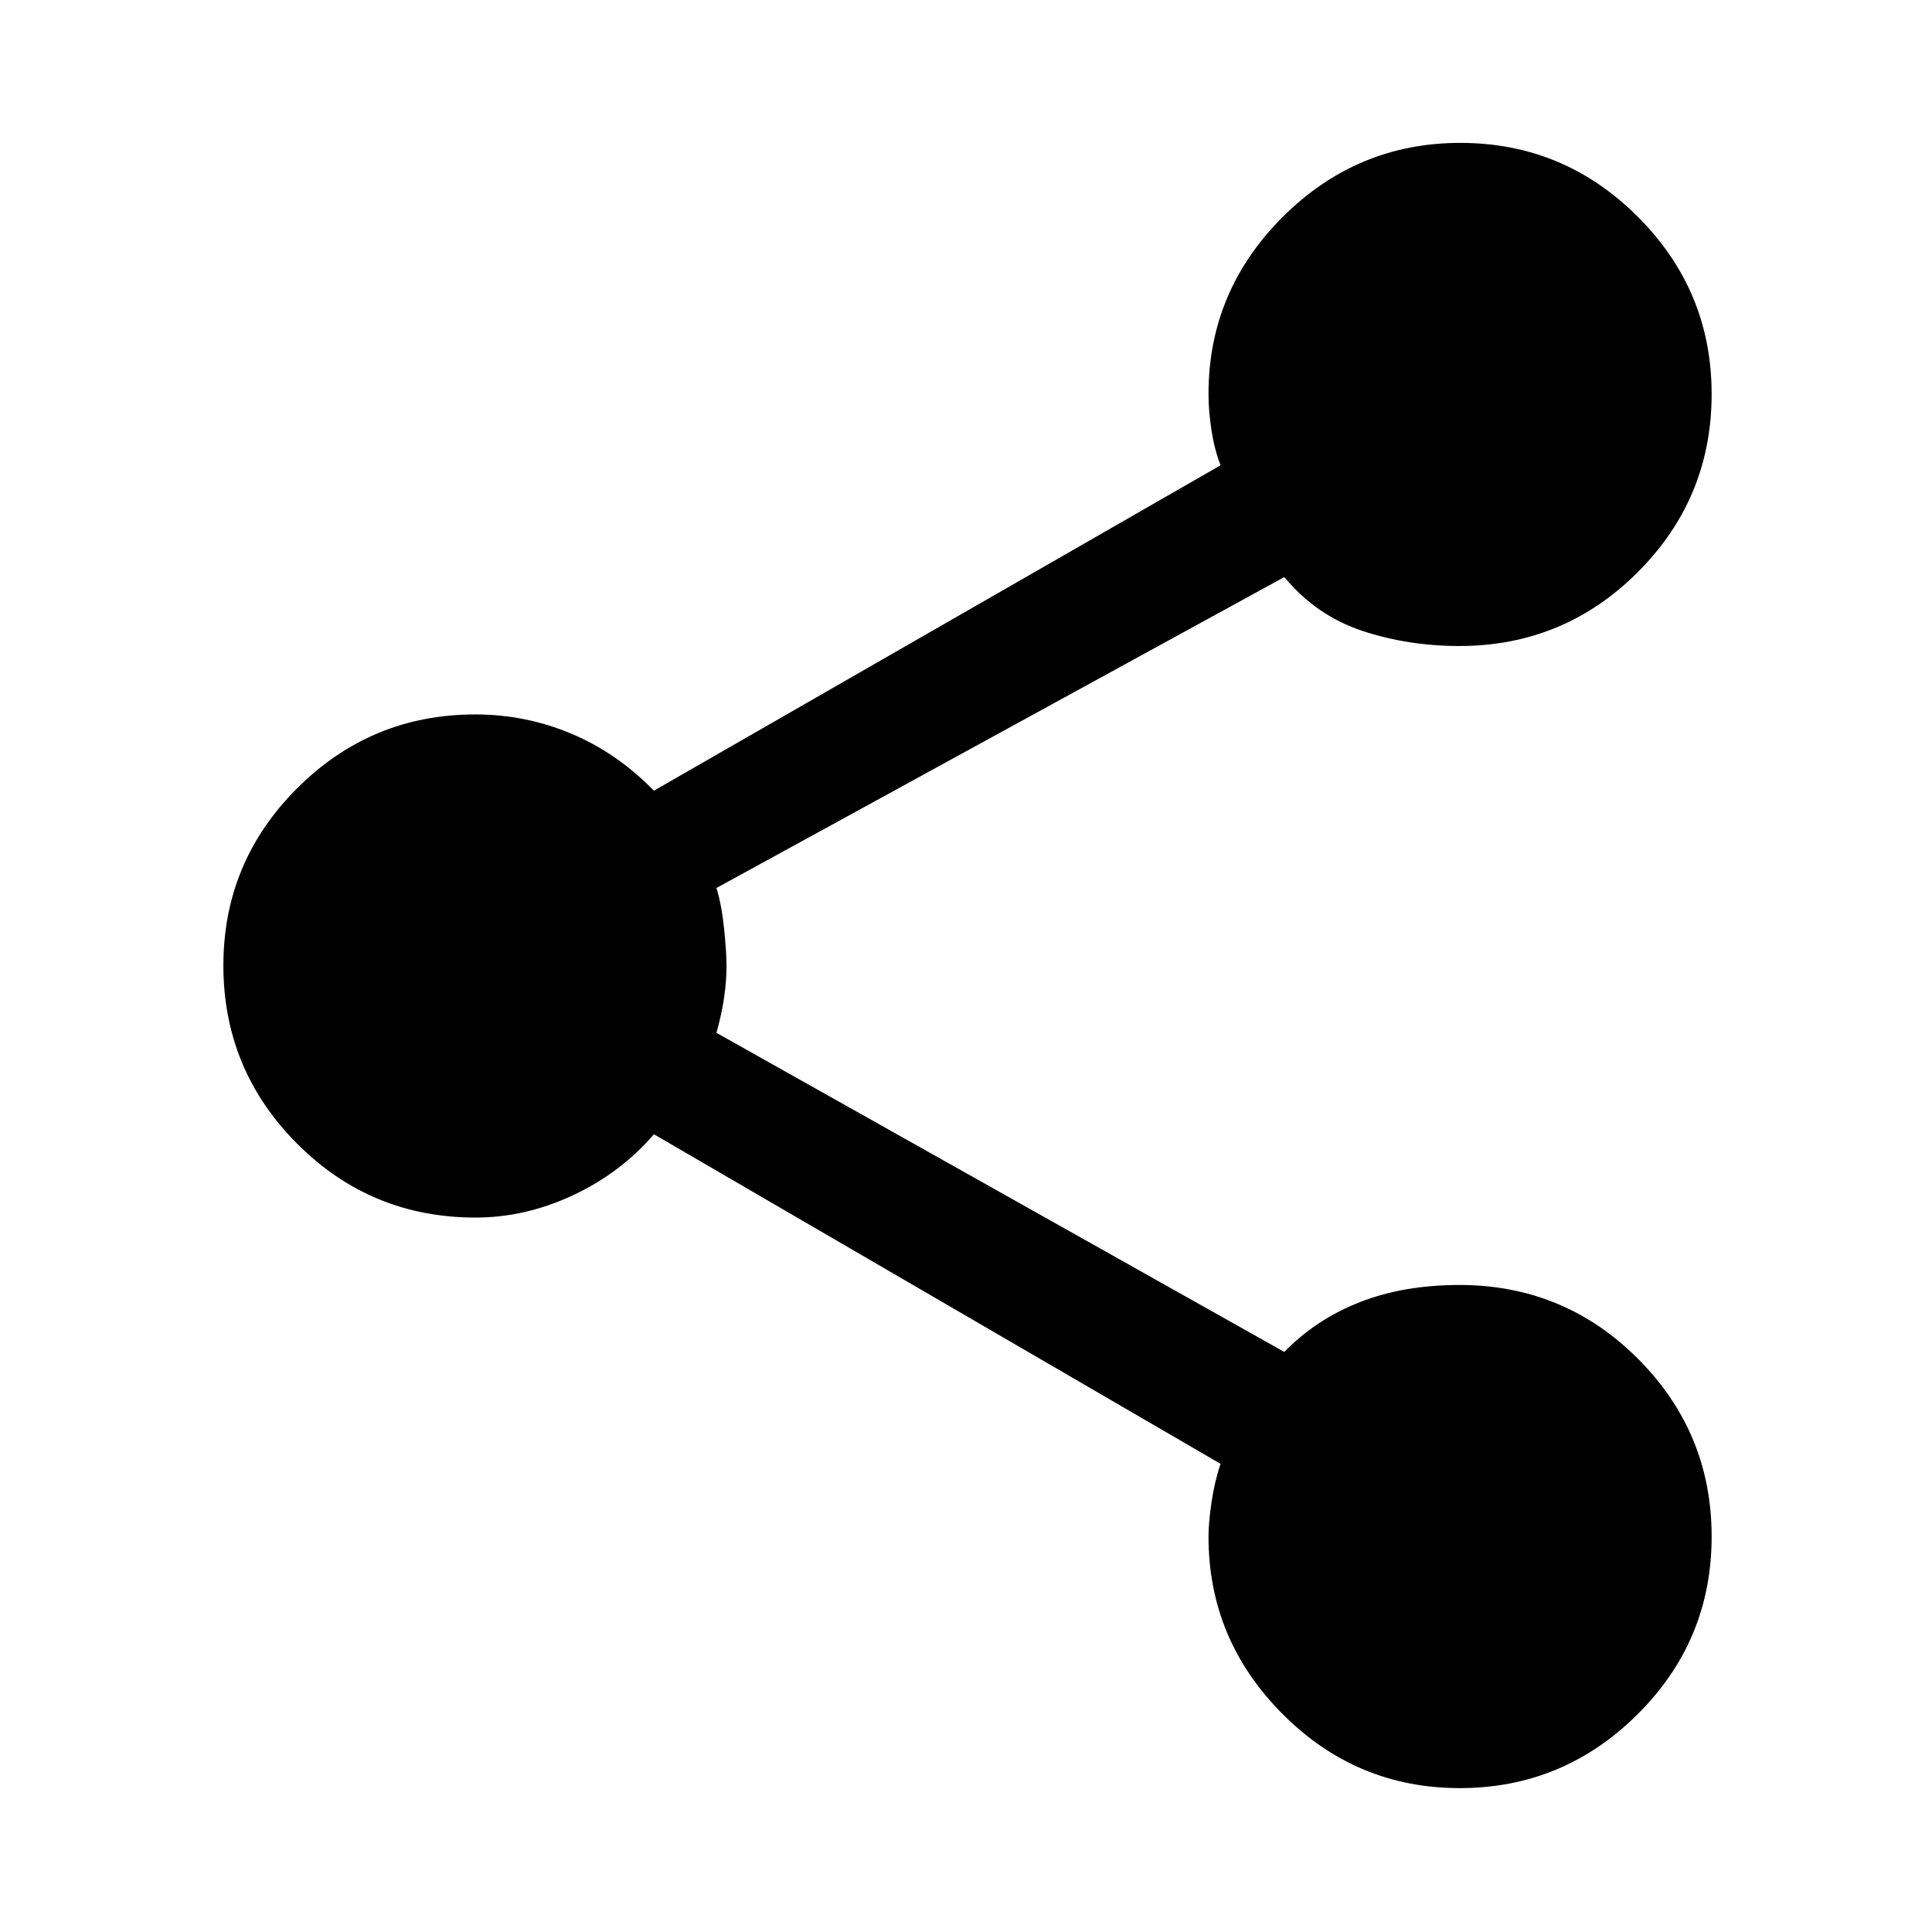 <svg xmlns="http://www.w3.org/2000/svg" height="48" viewBox="0 -960 960 960" width="48"><path d="M725.349-71.5q-51.436 0-88.143-36.909-36.707-36.91-36.707-88.024 0-6.87 1.5-17.1t4.5-19.082L324.913-396.391q-16.483 19.196-40.183 30.294-23.699 11.098-48.439 11.098-52.06 0-88.676-36.734t-36.616-88.565q0-51.414 36.699-88.058 36.699-36.645 88.49-36.645 25.028 0 47.779 9.598 22.751 9.598 40.946 28.294l281.586-161.703q-3-7.621-4.5-17.301-1.5-9.681-1.5-18.105 0-51.155 36.858-87.969 36.858-36.814 88.294-36.814t88.143 36.678q36.707 36.677 36.707 88.092 0 51.83-36.699 88.531-36.699 36.701-88.74 36.701-25.32 0-48.093-7.515-22.773-7.515-38.817-26.746L356.001-518.761q2.565 8.351 3.784 20.086 1.219 11.736 1.219 18.933 0 7.196-1.219 15.513t-3.784 17.431L638.152-288.24q15.832-16.231 37.575-24.746 21.742-8.515 49.482-8.515 52.06 0 88.676 36.657t36.616 88.377q0 51.721-36.858 88.344-36.858 36.624-88.294 36.624Z"/></svg>